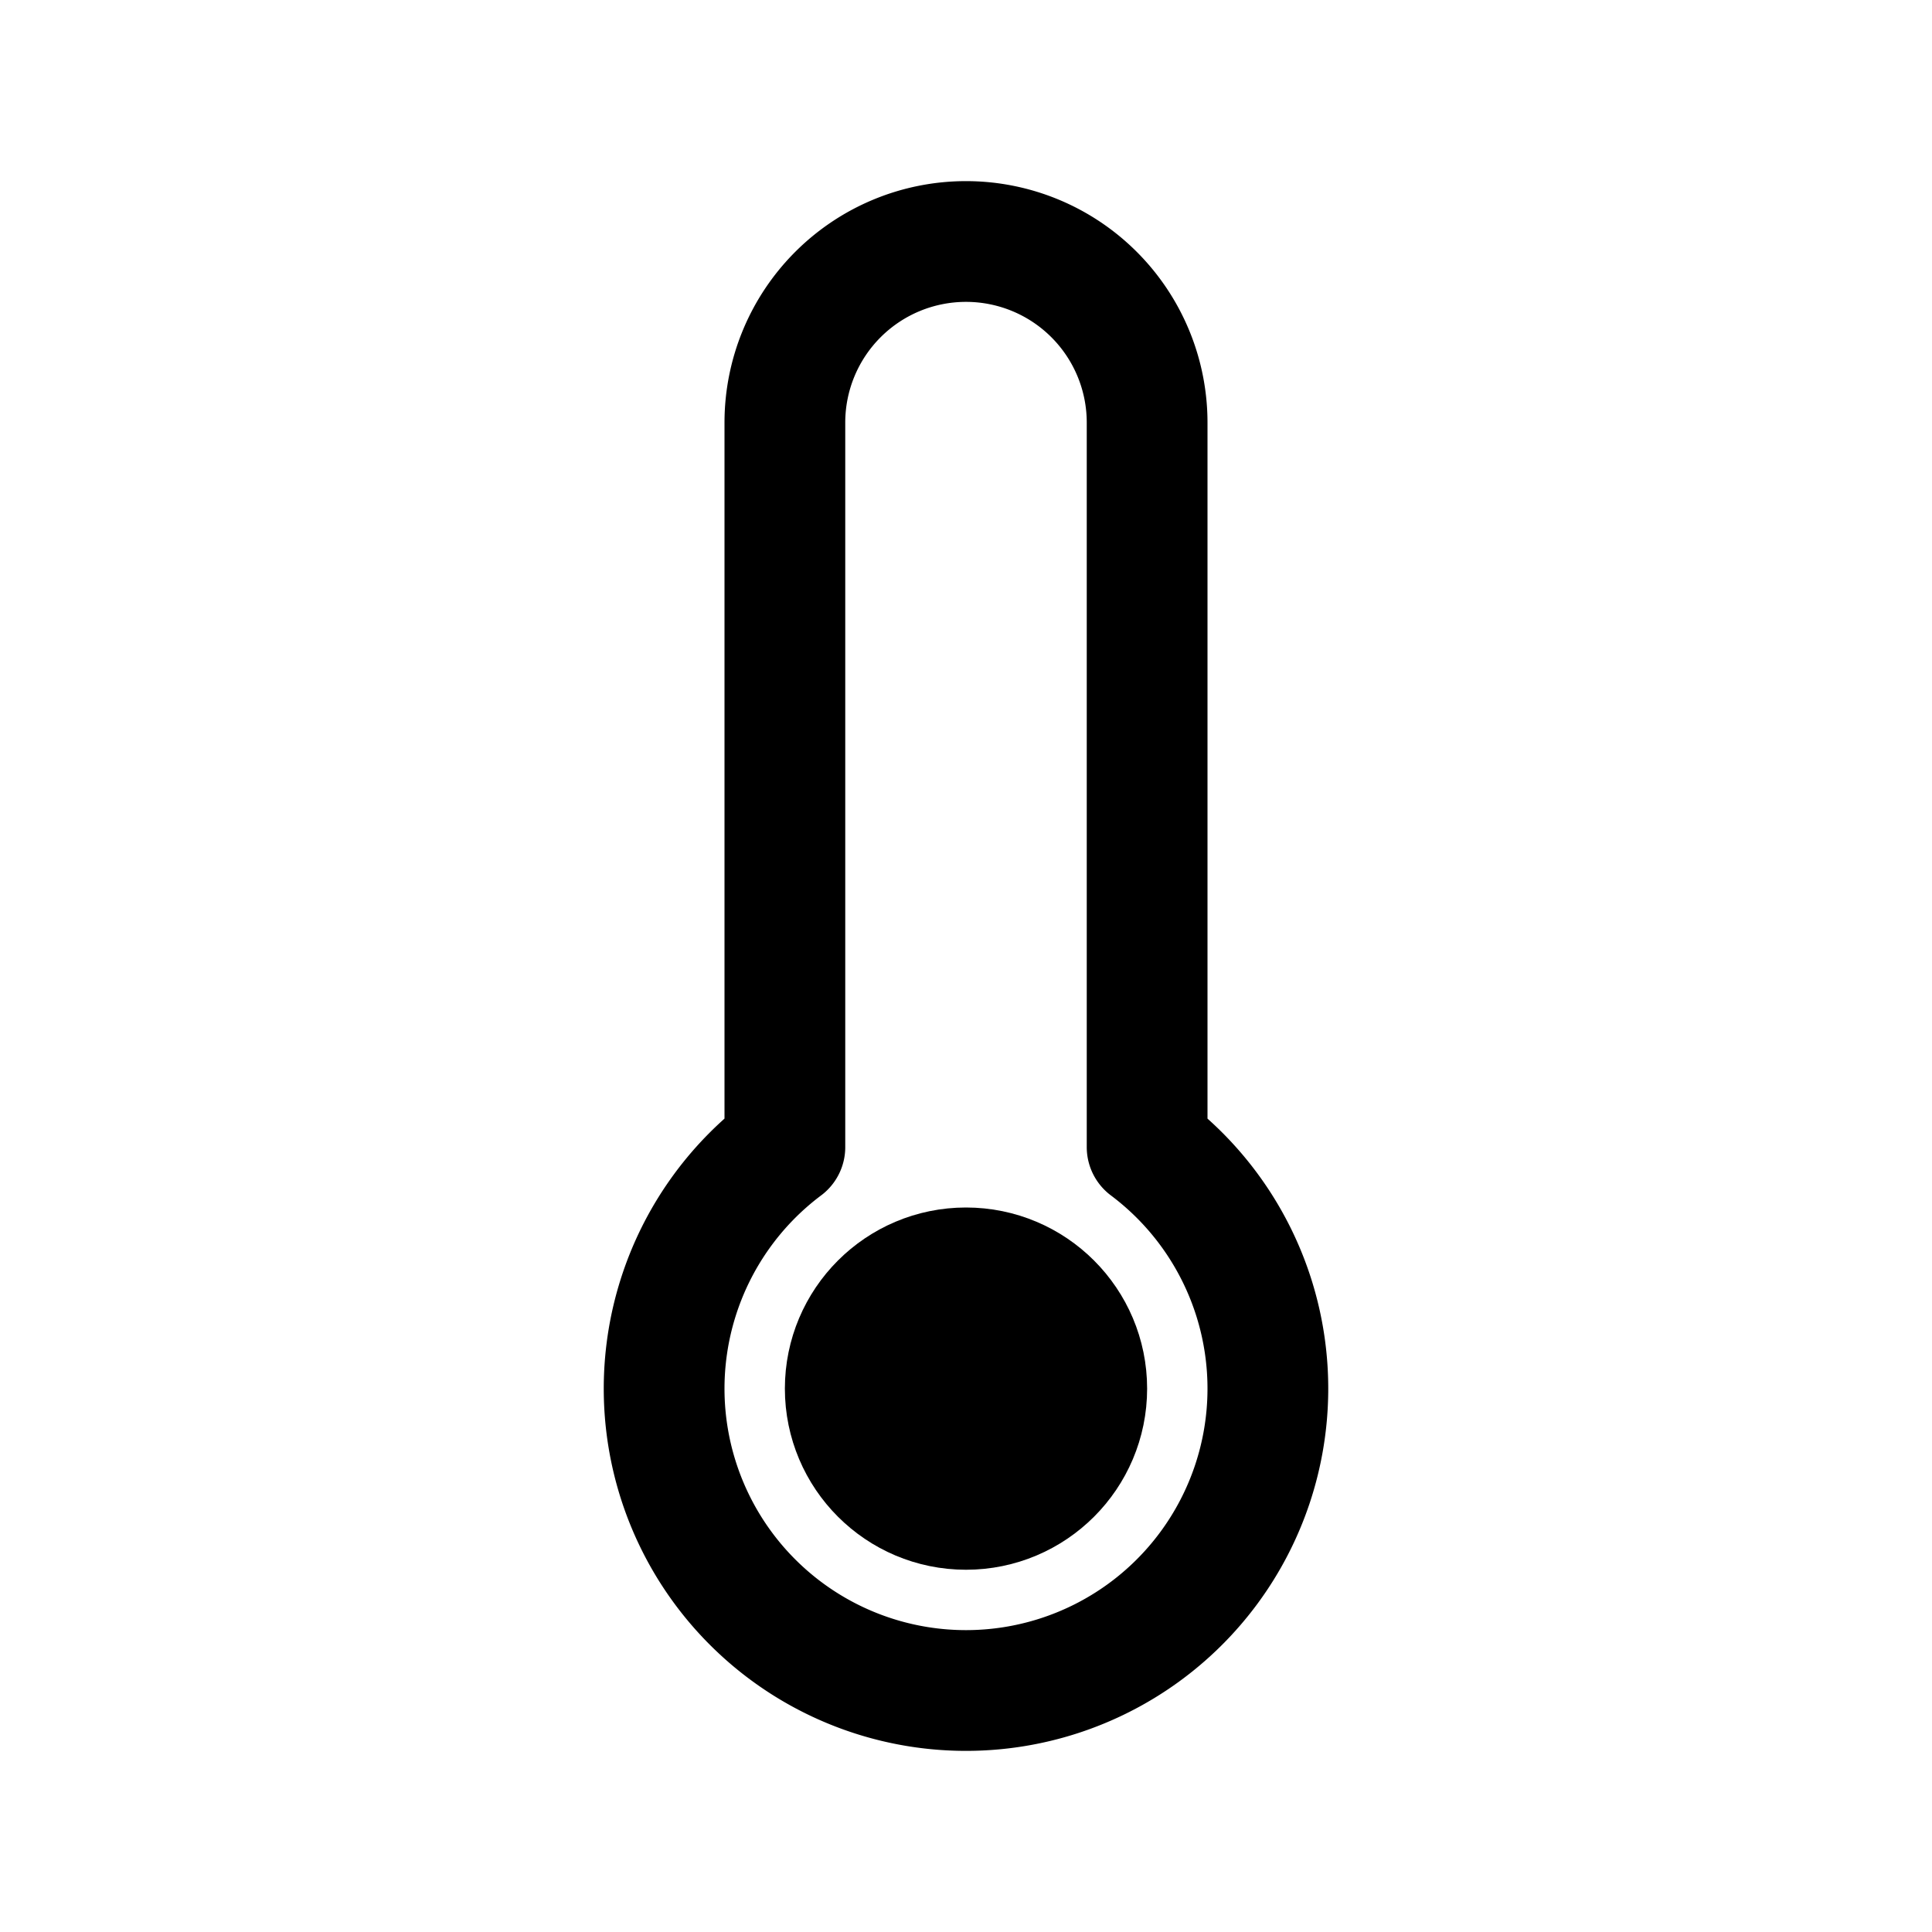 <svg xmlns="http://www.w3.org/2000/svg" viewBox="0 0 32 32"><defs><style>.cls-1{fill:none;}.cls-1,.cls-2{stroke:#000;stroke-linecap:round;stroke-linejoin:round;stroke-width:2px;}</style></defs><title>temperature_1</title><g id="temperature"><path class="cls-1" d="M19,19V7a3,3,0,0,0-6,0V19a5,5,0,1,0,6,0Z"/><circle class="cls-2" cx="16" cy="23" r="2"/></g></svg>